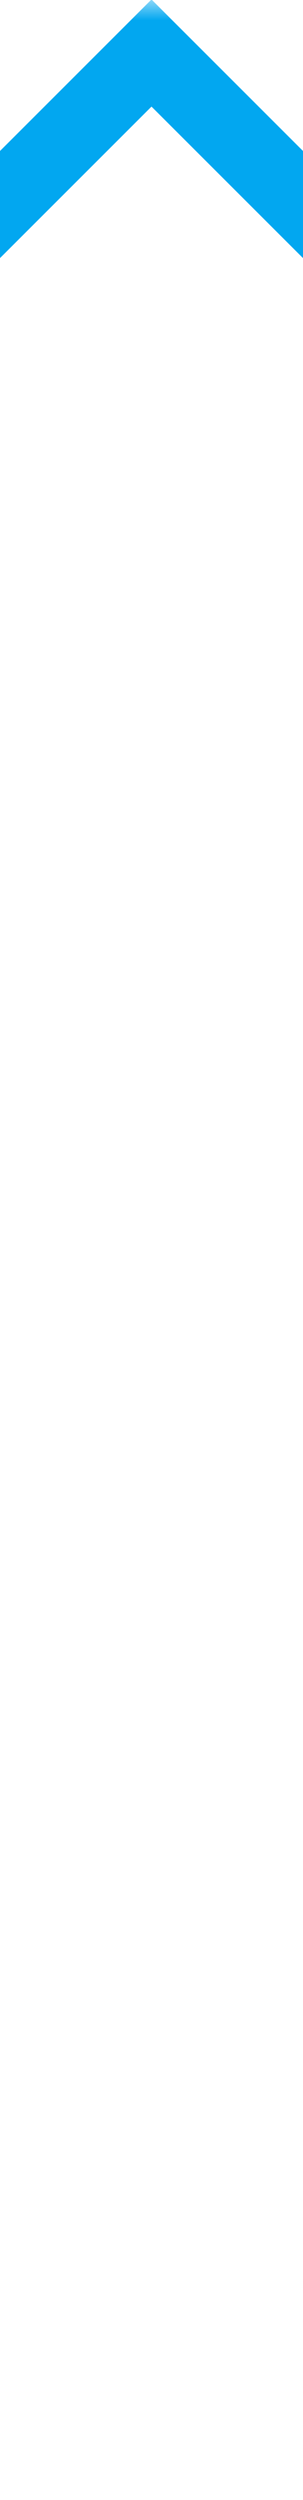 ﻿<?xml version="1.0" encoding="utf-8"?>
<svg version="1.1" width="8px" height="66px" viewBox="445 2529  8 66" xmlns:xlink="http://www.w3.org/1999/xlink" xmlns="http://www.w3.org/2000/svg">
  <defs>
    <mask fill="white" id="clip1706">
      <path d="M 432.5 2546  L 465.5 2546  L 465.5 2573  L 432.5 2573  Z M 432.5 2529  L 465.5 2529  L 465.5 2599  L 432.5 2599  Z " fill-rule="evenodd" />
    </mask>
  </defs>
  <path d="M 444.707 2536.107  L 449 2531.814  L 453.293 2536.107  L 454.707 2534.693  L 449.707 2529.693  L 449 2528.986  L 448.293 2529.693  L 443.293 2534.693  L 444.707 2536.107  Z " fill-rule="nonzero" fill="#02a7f0" stroke="none" mask="url(#clip1706)" />
  <rect fill-rule="evenodd" fill="#02a7f0" stroke="none" x="448" y="2531" width="2" height="61" mask="url(#clip1706)" />
  <path d="" stroke-width="2" stroke="#02a7f0" fill="none" mask="url(#clip1706)" />
</svg>